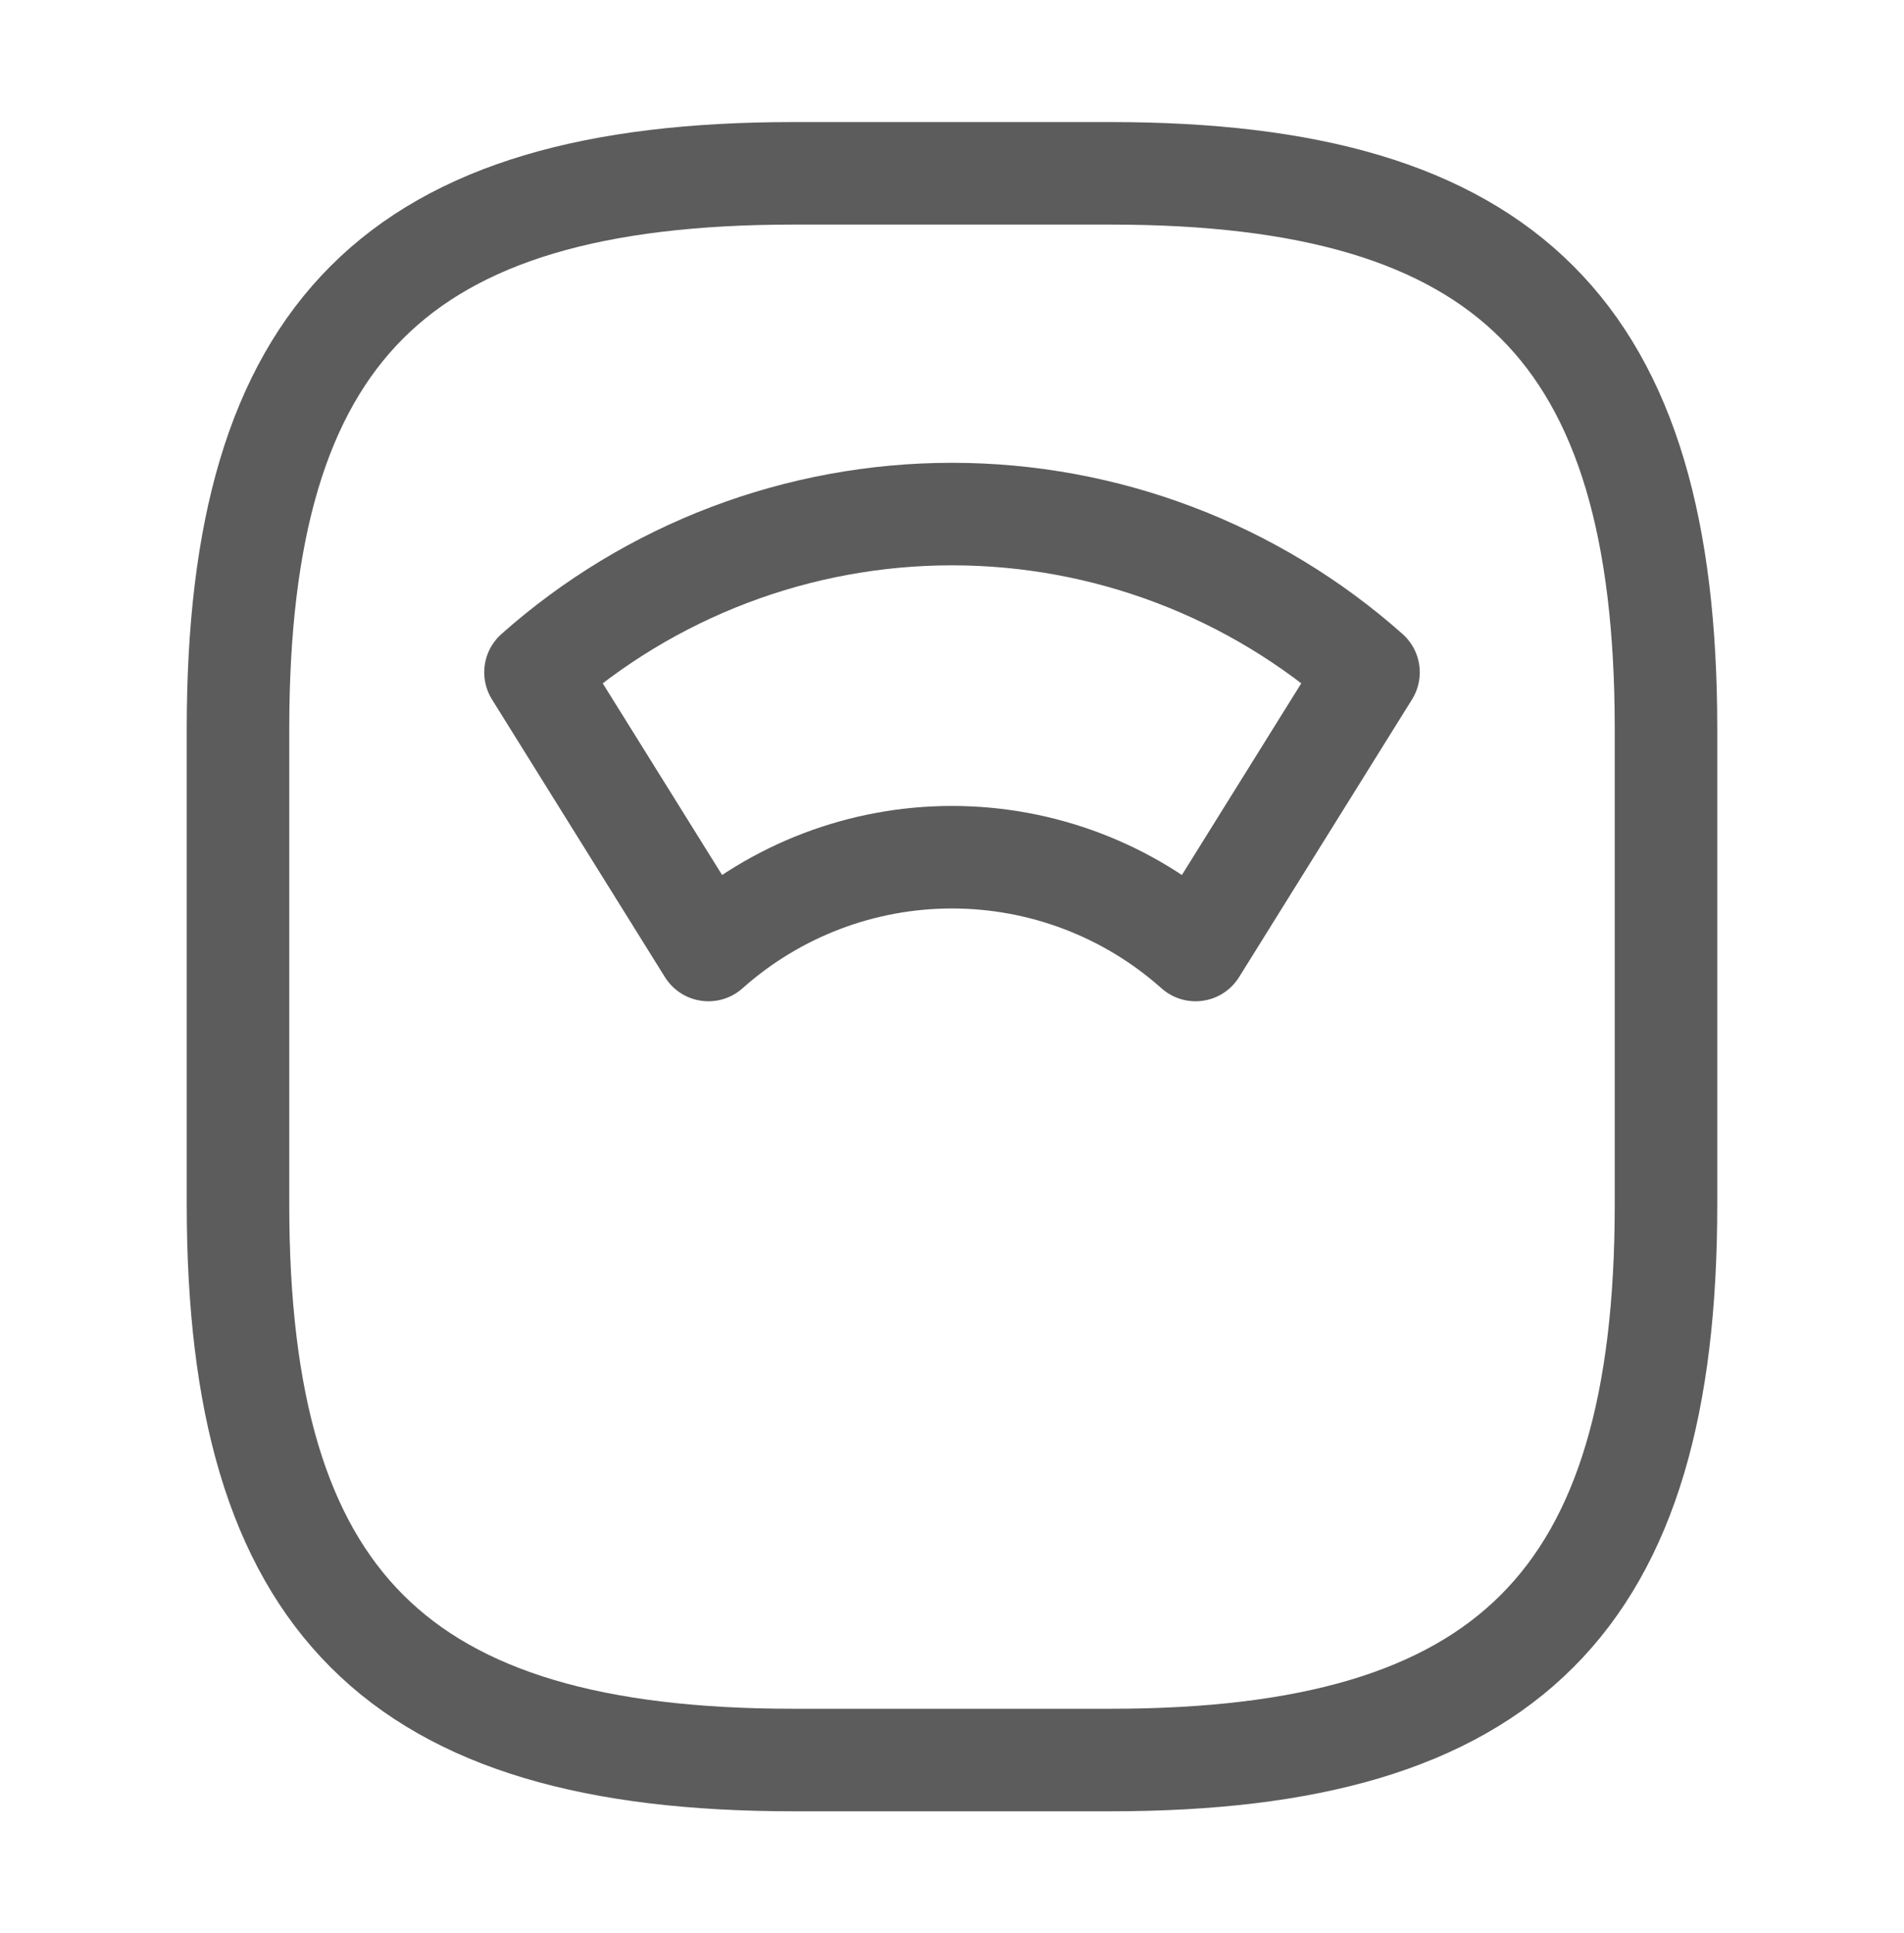 <svg width="65" height="66" viewBox="0 0 65 66" fill="none" xmlns="http://www.w3.org/2000/svg">
<path d="M27.083 60.083H37.917C51.458 60.083 56.875 54.667 56.875 41.125V24.875C56.875 11.333 51.458 5.917 37.917 5.917H27.083C13.542 5.917 8.125 11.333 8.125 24.875V41.125C8.125 54.667 13.542 60.083 27.083 60.083Z" stroke="#5C5C5C" stroke-width="3.5" stroke-linecap="round" stroke-linejoin="round"/>
<path d="M46.719 22.952C42.8 19.471 37.741 17.549 32.5 17.549C27.259 17.549 22.2 19.471 18.281 22.952L24.185 32.431C26.474 30.39 29.433 29.263 32.5 29.263C35.566 29.263 38.526 30.39 40.815 32.431L46.719 22.952Z" stroke="#5C5C5C" stroke-width="3.5" stroke-linecap="round" stroke-linejoin="round"/>
</svg>

